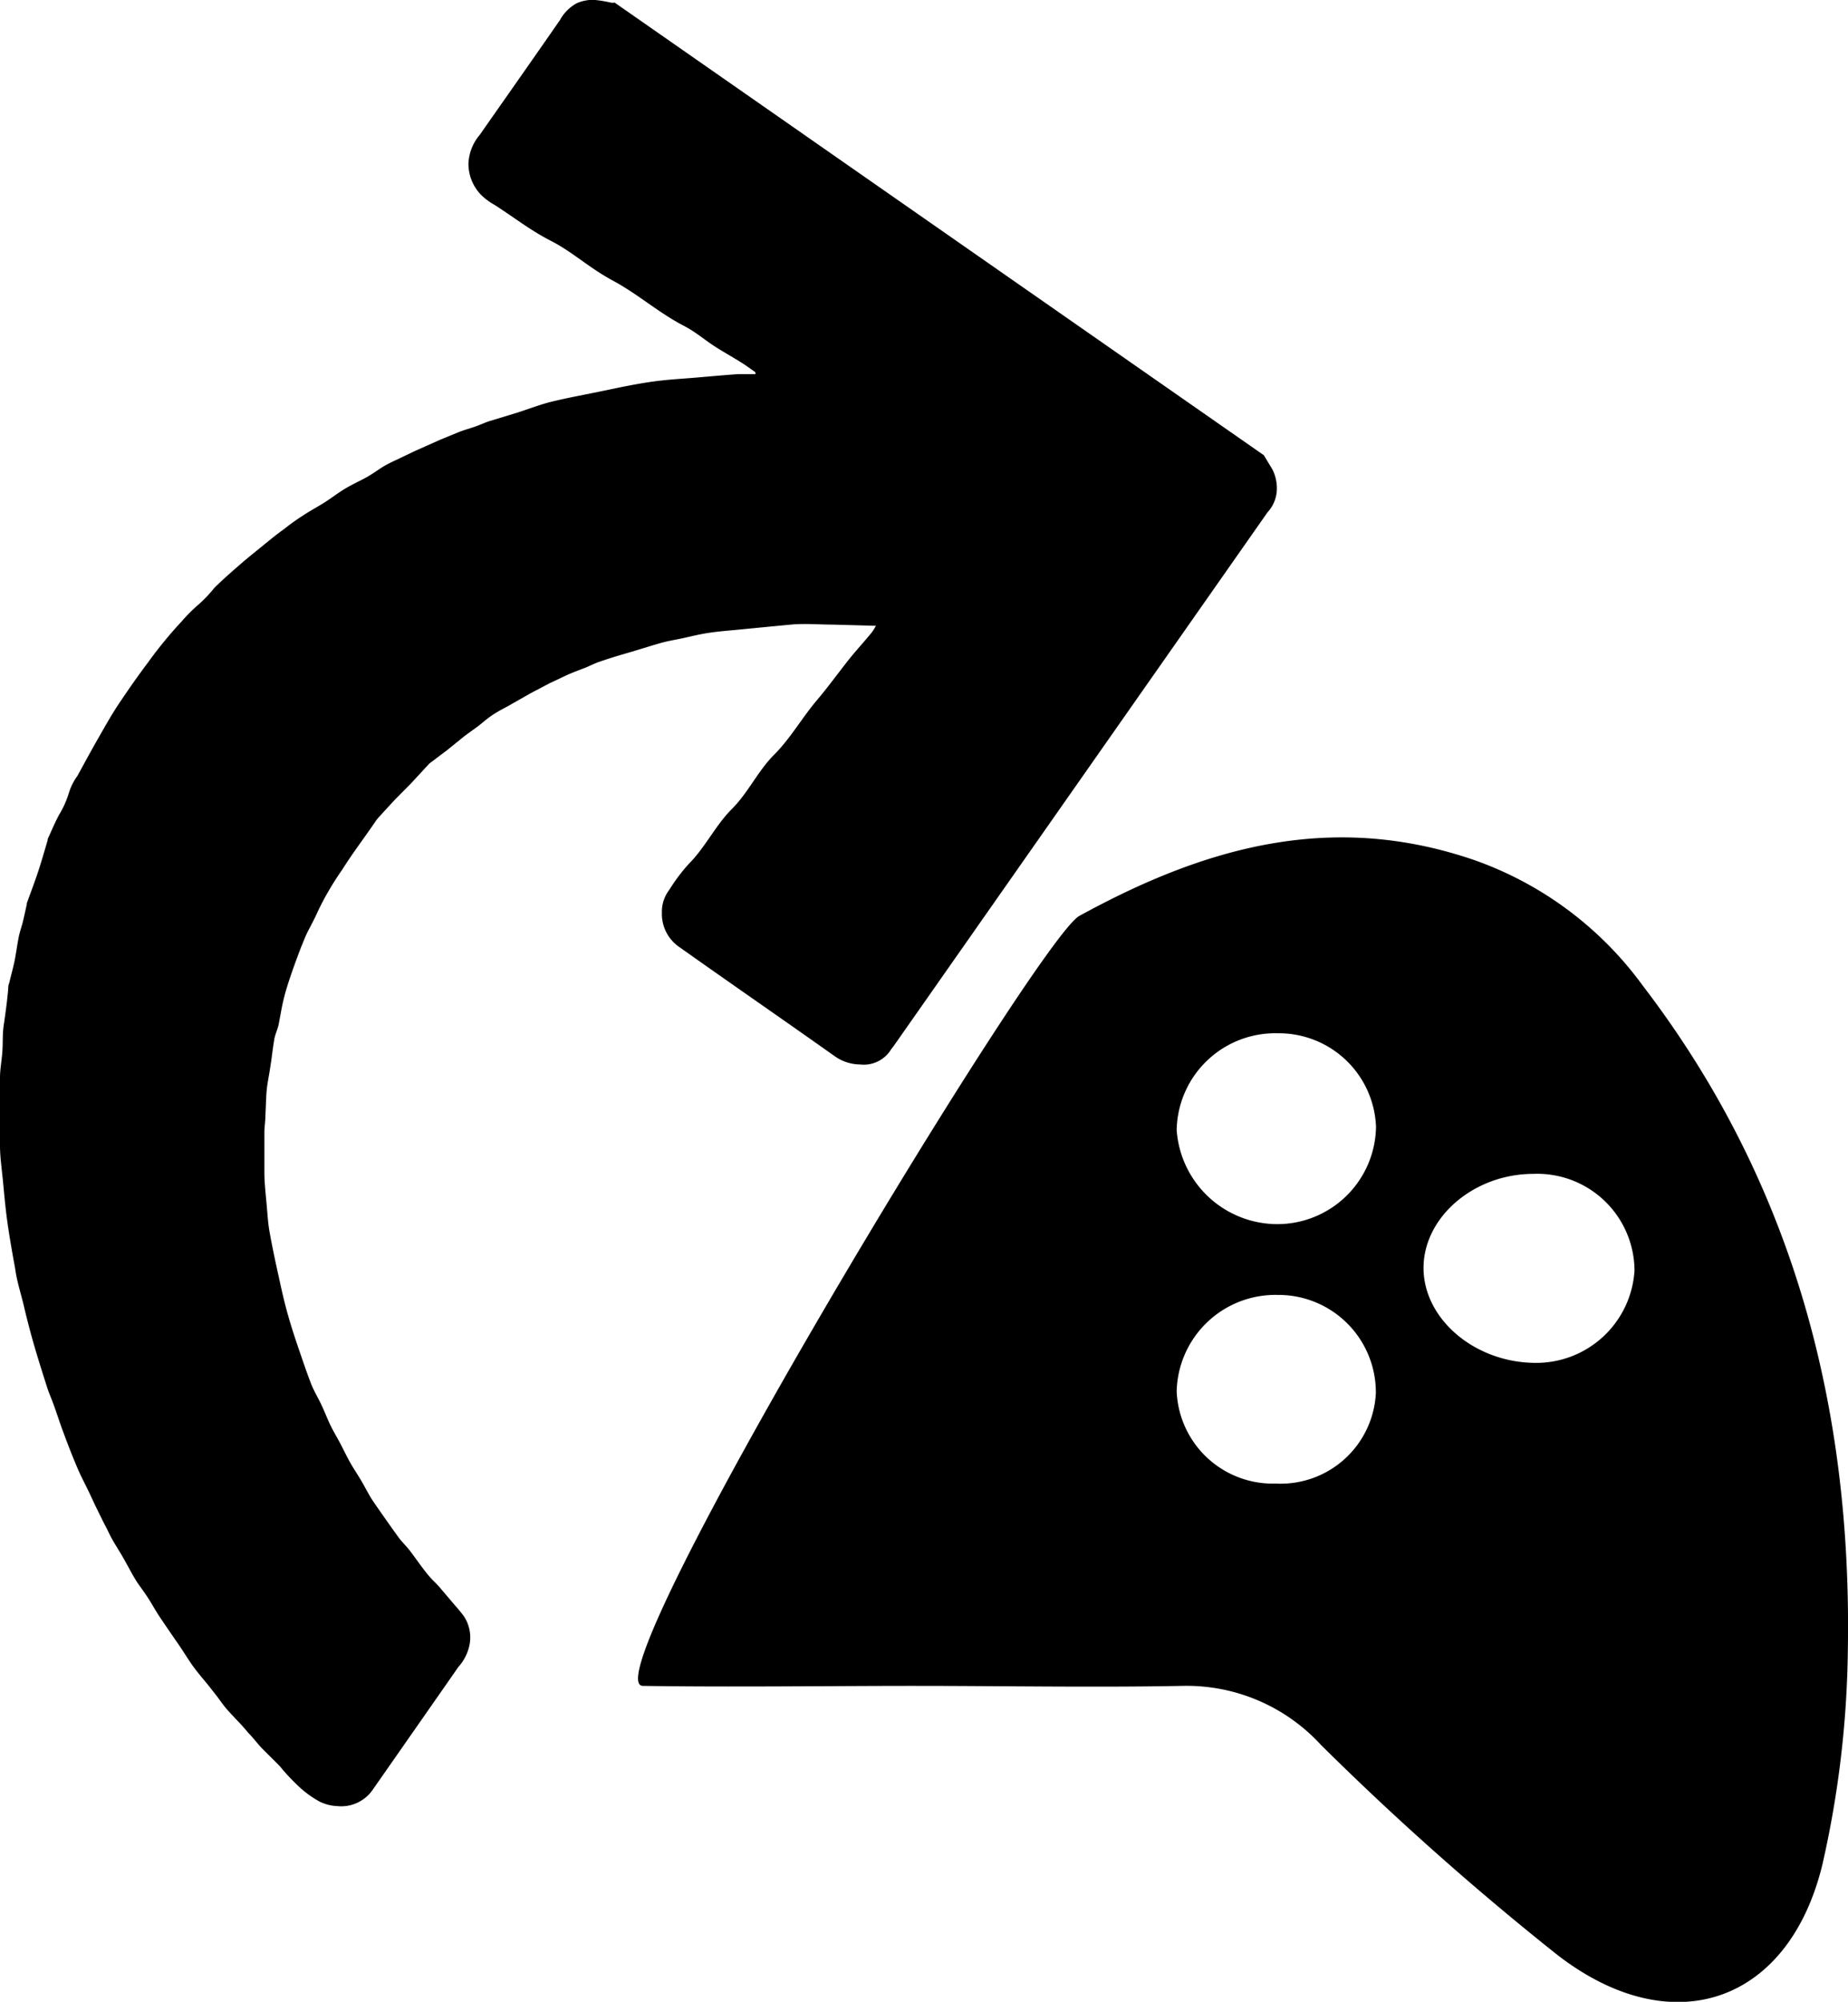 <svg xmlns="http://www.w3.org/2000/svg" viewBox="0 0 109.67 118.74"><title>Asset 13</title><g id="f277f295-8c9b-4a97-94e2-fc9df54888f9" data-name="Layer 2"><g id="b023b843-ca99-486c-8b9a-b16fbbd65f9c" data-name="Layer 8"><path d="M75,27l.51.84a2.51,2.51,0,0,1,.26,1.3,2.08,2.08,0,0,1-.55,1.25L53.11,61.94c-.1.15-.22.28-.31.43a1.91,1.91,0,0,1-1.77.77,2.65,2.65,0,0,1-1.48-.48c-3.06-2.17-6.14-4.29-9.2-6.46a2.38,2.38,0,0,1-1.07-2.06,2.13,2.13,0,0,1,.44-1.36,10.76,10.76,0,0,1,1.14-1.52c1-1,1.59-2.29,2.57-3.27s1.54-2.25,2.5-3.21,1.64-2.16,2.51-3.2c.7-.82,1.33-1.7,2-2.54.42-.52.87-1,1.29-1.52a2.87,2.87,0,0,0,.25-.4l-2.52-.07c-.85,0-1.7-.08-2.54,0s-1.87.18-2.8.27c-.66.07-1.32.11-2,.21s-1.14.23-1.71.35c-.4.08-.81.15-1.2.26-.66.19-1.31.4-2,.6s-1.07.32-1.6.5c-.31.1-.6.26-.91.38s-.72.27-1.07.43-.64.31-1,.47l-1.12.59-1.18.67c-.25.15-.51.27-.76.42a5.25,5.25,0,0,0-.58.38c-.24.18-.47.39-.72.57s-.5.36-.74.54l-1,.81-1.05.79,0,0L24.4,46.46l-.94.95c-.32.34-.62.67-.92,1a2.17,2.17,0,0,0-.24.29c-.68,1-1.38,1.91-2,2.9A17.15,17.15,0,0,0,18.89,54c-.17.39-.37.77-.57,1.15s-.3.67-.44,1c-.21.55-.42,1.11-.61,1.67s-.31.94-.43,1.42-.2,1-.31,1.56c-.06.26-.18.51-.24.78-.08.44-.13.88-.19,1.32l-.09.59c-.06.38-.14.76-.18,1.15s-.05,1-.08,1.54c0,.34-.06.67-.06,1s0,.74,0,1.11,0,.82,0,1.23c0,.66.08,1.31.14,2s.08,1.08.18,1.62c.16.89.35,1.78.55,2.67.15.7.31,1.41.51,2.12s.4,1.33.63,2,.48,1.42.75,2.12c.16.42.4.81.6,1.23s.32.74.49,1.11.35.68.53,1,.43.85.66,1.27.46.75.68,1.12.39.71.6,1.06c.1.16.21.32.32.48.44.63.88,1.26,1.33,1.88.19.26.44.49.64.75.34.44.65.9,1,1.34s.53.56.78.85l.85,1c.2.23.4.46.58.7a2.29,2.29,0,0,1,.37,1.64,2.79,2.79,0,0,1-.68,1.4q-2.53,3.63-5.06,7.25a2.27,2.27,0,0,1-2.13,1,2.6,2.6,0,0,1-1.05-.27,6.12,6.12,0,0,1-1.34-1,11.51,11.51,0,0,1-1-1.08c-.34-.35-.69-.69-1-1s-.59-.7-.89-1c-.16-.19-.33-.39-.5-.57s-.53-.55-.78-.84-.43-.57-.65-.85l-.48-.61c-.35-.42-.71-.84-1-1.27s-.52-.81-.8-1.21-.69-1-1-1.46-.49-.81-.75-1.21-.48-.67-.69-1-.49-.87-.74-1.31-.44-.72-.65-1.09-.28-.56-.43-.84-.33-.66-.5-1-.36-.77-.55-1.16-.34-.67-.49-1-.39-.91-.57-1.37-.3-.79-.45-1.19-.34-1-.52-1.49-.29-.71-.4-1.07c-.29-.9-.57-1.8-.83-2.7-.19-.69-.37-1.37-.53-2.06S1,76,.91,75.31C.74,74.37.57,73.43.44,72.5S.25,70.82.17,70C.1,69.3,0,68.62,0,67.94s0-1.15,0-1.73c0-.76,0-1.52,0-2.27,0-.53.1-1,.14-1.57s0-1,.08-1.55.11-.77.16-1.16.06-.54.09-.8,0-.38.08-.56c.1-.44.23-.88.32-1.33s.16-1,.25-1.43c.06-.29.16-.56.23-.84s.16-.7.24-1.06l0-.06c.21-.58.43-1.16.63-1.75s.41-1.32.61-2c0,0,0-.05,0-.06.22-.48.44-1,.67-1.43a5.67,5.67,0,0,0,.59-1.31,3.29,3.29,0,0,1,.5-1c.44-.8.87-1.6,1.32-2.38.36-.63.72-1.27,1.12-1.87.56-.84,1.14-1.67,1.75-2.48a24.91,24.91,0,0,1,2-2.44,9.4,9.4,0,0,1,1-1,8.11,8.11,0,0,0,.95-1c.49-.48,1-.93,1.52-1.38s.88-.73,1.32-1.09.84-.69,1.28-1a12.24,12.24,0,0,1,1.1-.79c.43-.29.89-.53,1.33-.81s.79-.56,1.21-.81.78-.41,1.17-.62.69-.43,1-.63.73-.39,1.11-.57.7-.34,1.06-.5l1.3-.58,1.12-.46c.29-.11.6-.2.9-.3s.57-.23.86-.33l1.71-.52c.65-.21,1.27-.45,1.92-.62.92-.23,1.86-.4,2.79-.59s2-.43,3.06-.59,1.86-.19,2.79-.27,1.7-.15,2.55-.21c.32,0,.65,0,1,0v-.11c-.29-.2-.56-.41-.86-.59-.54-.34-1.11-.65-1.64-1s-1.14-.86-1.76-1.17c-1.48-.77-2.74-1.89-4.19-2.67s-2.39-1.7-3.68-2.36-2.26-1.45-3.39-2.16a3.71,3.71,0,0,1-.71-.52A2.65,2.65,0,0,1,27.8,9.7,2.81,2.81,0,0,1,28.47,8c1.59-2.27,3.18-4.53,4.76-6.81a2.51,2.51,0,0,1,1-1,2.45,2.45,0,0,1,1-.2,7.43,7.43,0,0,1,1,.16.51.51,0,0,0,.24,0Z"/><path d="M54.31,100c-5.39,0-10.78.08-16.16,0-3.32-.07,23.39-44.29,25.9-45.67,7.46-4.09,15-6.24,23.51-3.29a21,21,0,0,1,9.92,7.41c9,11.75,12.43,25.13,12.18,39.46a60.13,60.13,0,0,1-1.51,12.69c-2,8.24-8.93,10.63-15.75,5.34a171.7,171.7,0,0,1-14-12.43A10.82,10.82,0,0,0,70.16,100C64.88,100.1,59.59,100,54.31,100ZM91.08,80.84A5.84,5.84,0,0,0,97,75.37a5.77,5.77,0,0,0-6-5.74c-3.56,0-6.54,2.6-6.52,5.61S87.52,80.81,91.08,80.84Zm-9.42-14a5.77,5.77,0,0,0-5.83-5.55,5.85,5.85,0,0,0-6,5.74,6,6,0,0,0,5.85,5.58A5.86,5.86,0,0,0,81.66,66.79ZM75.71,88a5.66,5.66,0,0,0,5.94-5.35,5.78,5.78,0,0,0-5.82-5.84,5.86,5.86,0,0,0-6,5.72A5.71,5.71,0,0,0,75.71,88Z"/></g></g></svg>